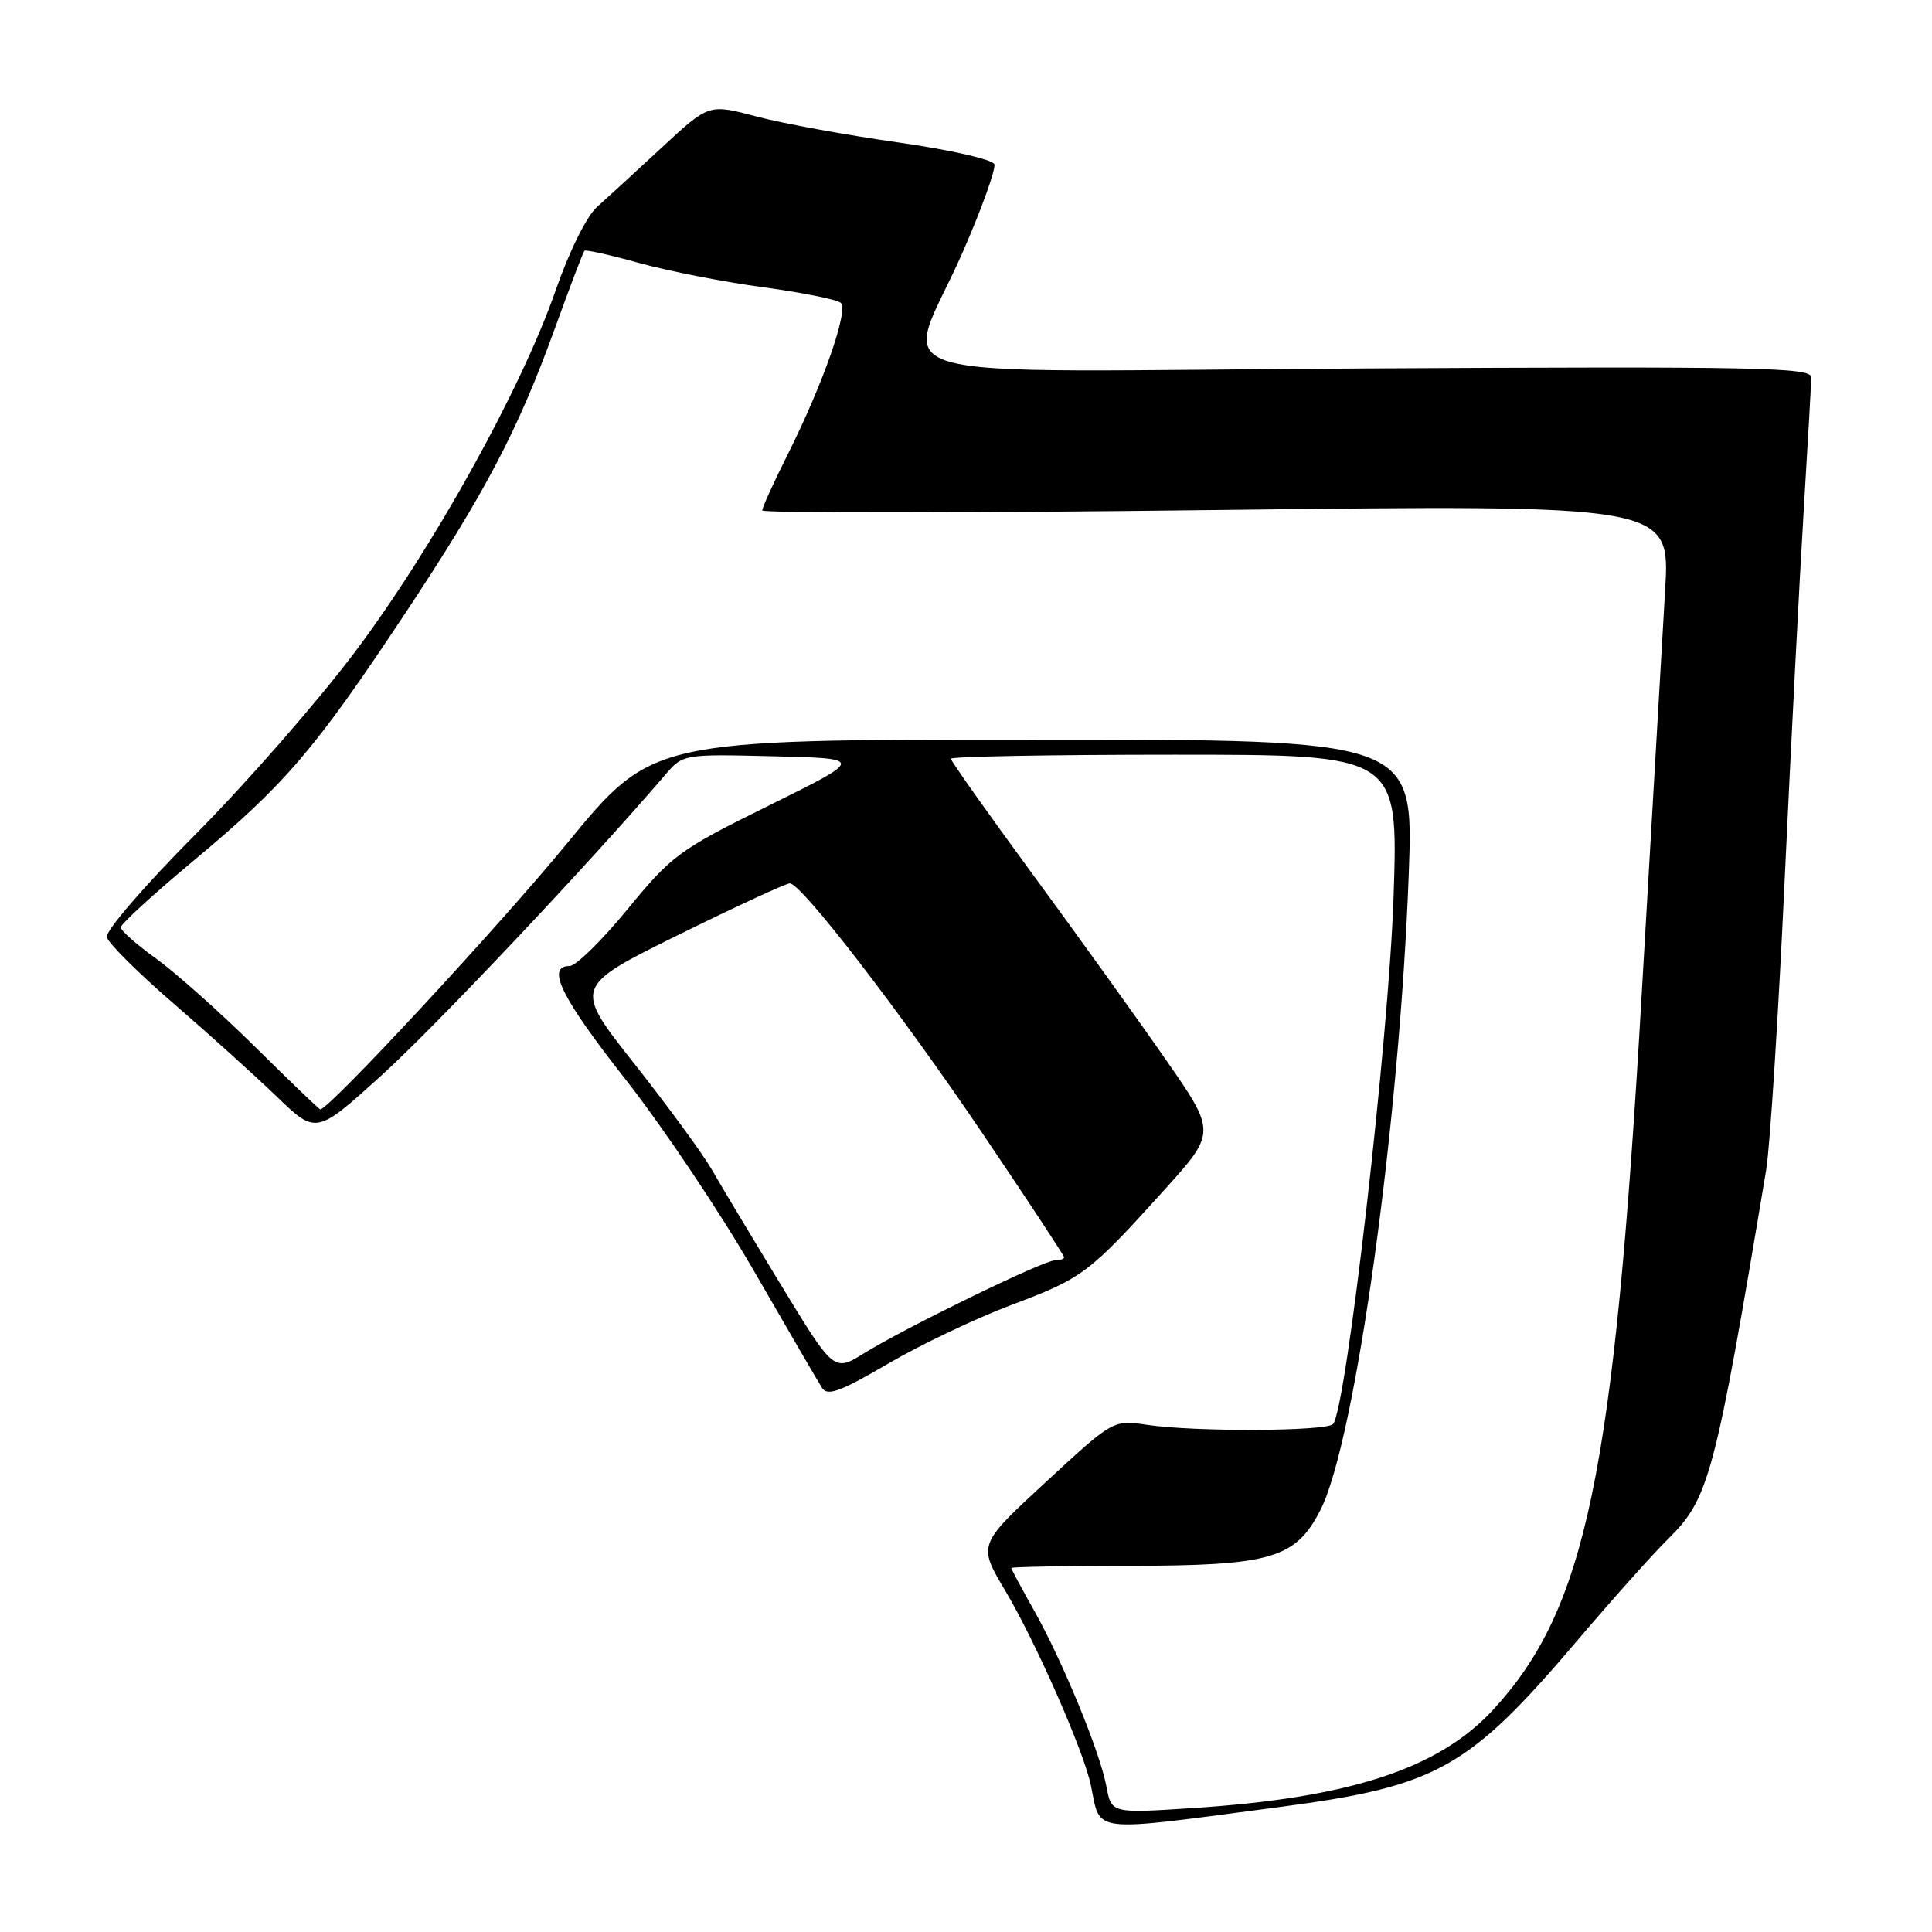 <?xml version="1.0" encoding="UTF-8" standalone="no"?>
<!DOCTYPE svg PUBLIC "-//W3C//DTD SVG 1.1//EN" "http://www.w3.org/Graphics/SVG/1.1/DTD/svg11.dtd" >
<svg xmlns="http://www.w3.org/2000/svg" xmlns:xlink="http://www.w3.org/1999/xlink" version="1.1" viewBox="0 0 256 256">
 <g >
 <path fill="currentColor"
d=" M 169.63 239.43 C 190.41 236.69 194.55 234.38 208.99 217.39 C 213.61 211.95 219.05 205.87 221.08 203.87 C 226.46 198.56 227.25 195.58 234.03 155.00 C 234.53 151.97 235.64 134.65 236.48 116.50 C 237.33 98.35 238.47 76.30 239.01 67.50 C 239.55 58.70 239.99 50.83 240.00 50.00 C 240.00 48.68 232.91 48.54 180.87 48.82 C 112.74 49.19 119.79 51.26 127.65 33.22 C 130.12 27.55 131.96 22.39 131.76 21.77 C 131.54 21.13 125.89 19.85 118.94 18.86 C 112.10 17.89 103.67 16.35 100.22 15.43 C 93.93 13.76 93.93 13.76 87.72 19.52 C 84.30 22.69 80.43 26.24 79.12 27.41 C 77.73 28.65 75.43 33.29 73.61 38.52 C 69.04 51.64 57.30 72.76 46.95 86.50 C 41.98 93.10 32.48 103.95 25.85 110.61 C 19.16 117.34 13.96 123.37 14.15 124.17 C 14.34 124.97 18.32 128.93 23.00 132.97 C 27.68 137.01 33.84 142.57 36.70 145.33 C 41.90 150.33 41.90 150.33 50.63 142.42 C 57.82 135.89 77.91 114.61 88.11 102.71 C 90.50 99.92 90.50 99.92 102.50 100.21 C 114.50 100.50 114.50 100.50 101.92 106.72 C 89.99 112.61 89.02 113.32 83.16 120.47 C 79.76 124.61 76.31 128.00 75.49 128.00 C 72.30 128.00 74.35 132.17 82.89 143.03 C 87.78 149.25 95.44 160.67 99.91 168.42 C 104.37 176.16 108.43 183.13 108.92 183.90 C 109.63 185.03 111.33 184.41 117.65 180.71 C 121.97 178.18 129.32 174.68 134.00 172.92 C 143.44 169.37 144.25 168.77 154.19 157.77 C 161.18 150.04 161.18 150.04 154.38 140.27 C 150.65 134.90 142.73 123.88 136.79 115.79 C 130.86 107.70 126.00 100.84 126.00 100.54 C 126.00 100.24 139.34 100.00 155.64 100.00 C 185.28 100.00 185.28 100.00 184.66 118.75 C 184.05 137.39 178.36 186.98 176.63 188.70 C 175.66 189.67 158.27 189.74 152.00 188.80 C 147.50 188.13 147.50 188.13 138.54 196.41 C 129.58 204.69 129.58 204.69 133.18 210.74 C 137.21 217.50 143.56 231.91 144.53 236.50 C 145.91 243.02 144.02 242.80 169.63 239.43 Z  M 146.60 236.69 C 145.74 232.10 140.76 220.02 136.95 213.27 C 135.33 210.39 134.00 207.91 134.00 207.77 C 134.00 207.62 141.09 207.49 149.75 207.48 C 168.44 207.46 171.68 206.51 174.97 200.07 C 179.59 191.00 185.46 148.73 186.67 115.75 C 187.32 98.00 187.32 98.00 136.87 98.00 C 86.42 98.00 86.42 98.00 75.14 111.75 C 66.15 122.71 43.61 147.00 42.44 147.00 C 42.30 147.00 38.41 143.27 33.80 138.71 C 29.19 134.16 23.30 128.91 20.71 127.04 C 18.12 125.18 16.00 123.31 16.00 122.88 C 16.00 122.44 20.39 118.43 25.75 113.96 C 37.74 103.97 41.73 99.31 53.54 81.50 C 64.34 65.22 68.60 57.11 73.55 43.44 C 75.52 37.99 77.27 33.40 77.44 33.23 C 77.61 33.06 80.89 33.79 84.73 34.86 C 88.58 35.92 95.95 37.37 101.11 38.06 C 106.27 38.76 110.91 39.69 111.40 40.12 C 112.49 41.07 109.07 50.85 104.37 60.23 C 102.52 63.92 101.00 67.26 101.00 67.63 C 101.00 68.00 128.07 67.98 161.15 67.58 C 221.30 66.86 221.30 66.86 220.64 78.18 C 220.28 84.41 218.86 108.85 217.49 132.49 C 213.84 195.50 210.14 213.21 197.84 226.56 C 190.62 234.39 178.80 238.25 157.89 239.59 C 147.27 240.28 147.27 240.28 146.60 236.69 Z  M 103.50 170.29 C 99.65 163.96 95.51 157.06 94.30 154.95 C 93.09 152.85 88.47 146.54 84.04 140.93 C 75.99 130.74 75.99 130.74 89.91 123.87 C 97.57 120.09 104.21 117.02 104.67 117.05 C 106.26 117.15 119.26 134.02 130.09 150.04 C 136.09 158.92 141.00 166.37 141.00 166.59 C 141.00 166.82 140.44 167.01 139.75 167.01 C 138.22 167.03 120.00 175.90 114.50 179.31 C 110.50 181.79 110.50 181.79 103.50 170.29 Z "/>
</g>
</svg>